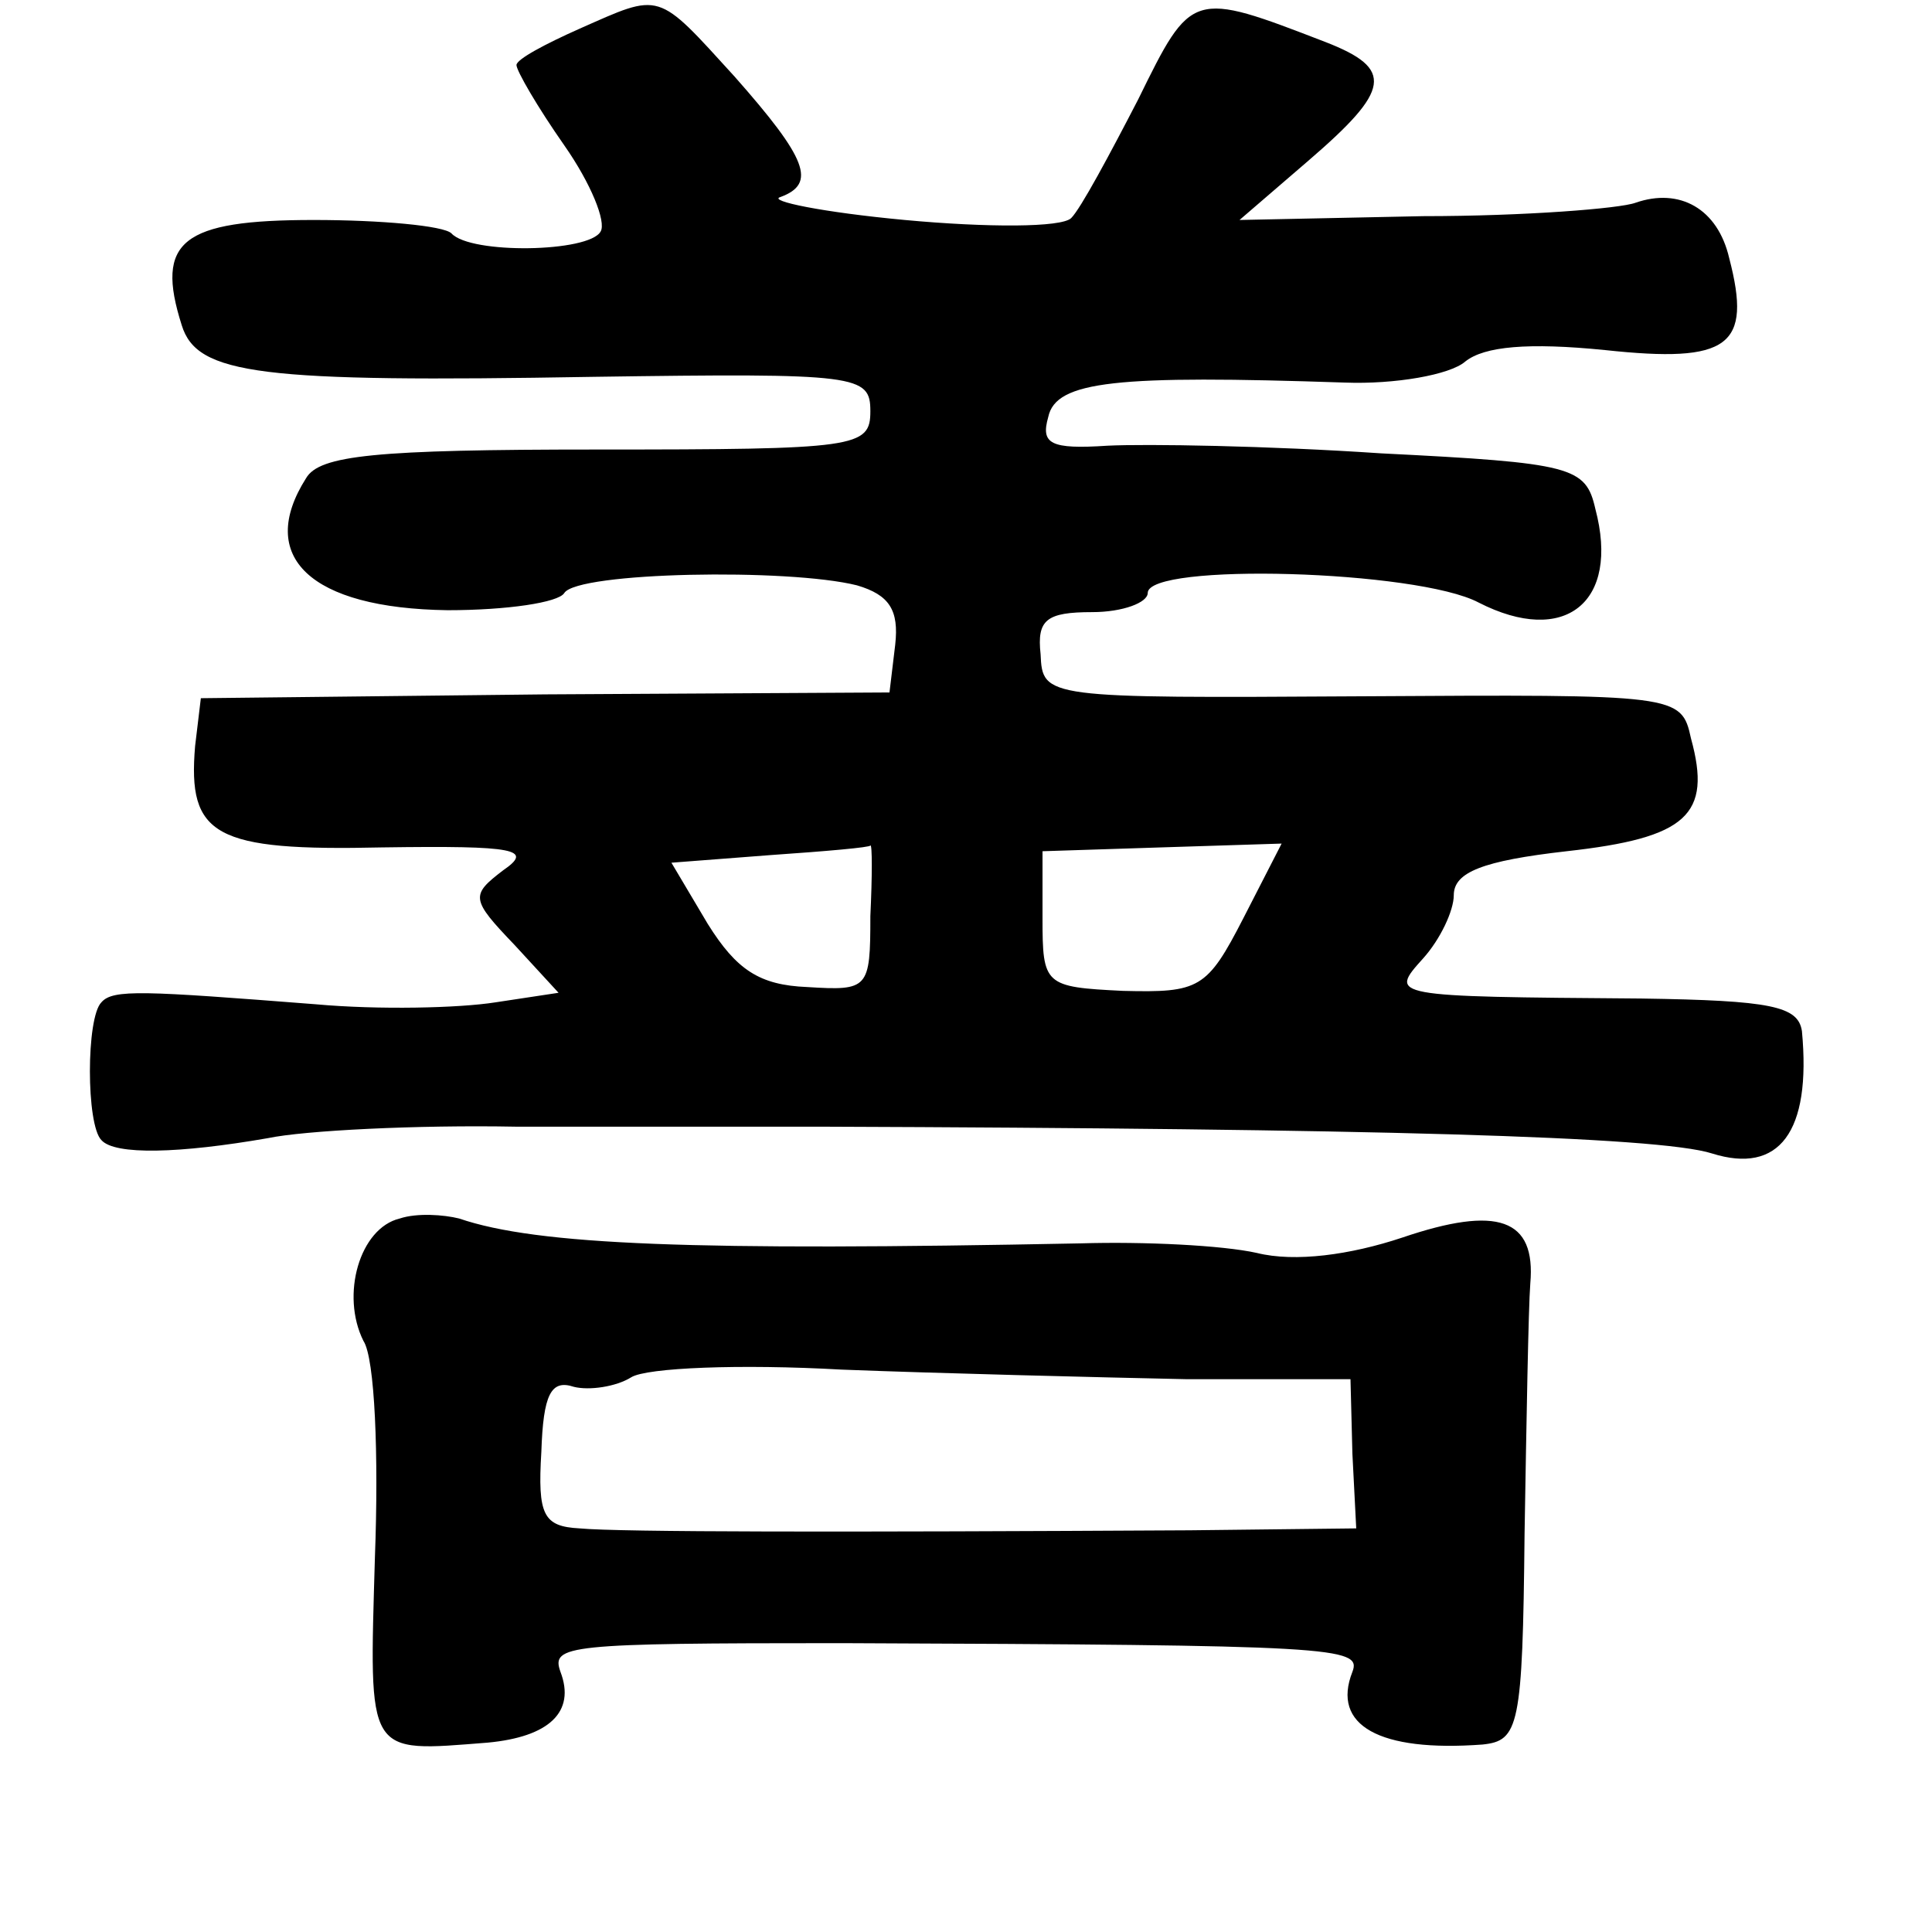 <?xml version="1.0" standalone="no"?>
<!DOCTYPE svg PUBLIC "-//W3C//DTD SVG 20010904//EN"
 "http://www.w3.org/TR/2001/REC-SVG-20010904/DTD/svg10.dtd">
<svg version="1.0" xmlns="http://www.w3.org/2000/svg"
 width="101pt" height="101pt" viewBox="0 0 101 101"
 preserveAspectRatio="xMidYMid meet">
<g transform="translate(0,101) scale(0.1,-0.1)"
fill="#000000" stroke="none">
<path d="M303 995 c-18 -8 -33 -16 -33 -19 0 -3 11 -22 25 -42 14 -20 22 -40
19 -45 -6 -11 -68 -12 -78 -1 -4 4 -37 7 -72 7 -69 0 -83 -11 -69 -55 8 -26
41 -30 215 -27 139 2 145 1 145 -18 0 -19 -7 -20 -143 -20 -116 0 -145 -3
-152 -15 -26 -41 2 -68 74 -69 31 0 58 4 61 9 7 11 117 13 153 4 17 -5 22 -13
20 -31 l-3 -25 -180 -1 -180 -2 -3 -25 c-4 -47 10 -55 98 -53 70 1 79 -1 63
-12 -17 -13 -17 -15 6 -39 l23 -25 -33 -5 c-19 -3 -61 -4 -94 -1 -90 7 -106 8
-112 1 -8 -8 -8 -64 0 -72 7 -8 41 -7 87 1 19 4 78 7 130 6 52 0 124 0 160 0
284 -1 437 -5 465 -14 35 -11 52 11 47 64 -2 13 -16 16 -84 17 -132 1 -132 1
-114 21 9 10 16 25 16 33 0 12 15 18 59 23 63 7 76 19 65 59 -5 23 -7 23 -172
22 -166 -1 -167 -1 -168 22 -2 18 3 22 27 22 16 0 29 5 29 10 0 16 141 12 173
-5 45 -23 74 0 61 49 -5 22 -12 24 -112 29 -59 4 -123 5 -143 4 -30 -2 -35 1
-31 15 4 19 36 22 155 18 26 -1 55 4 63 11 10 8 33 10 73 6 65 -7 77 2 65 48
-6 26 -26 37 -49 29 -8 -3 -58 -7 -111 -7 l-96 -2 36 31 c43 37 45 48 9 62
-70 27 -70 27 -98 -30 -15 -29 -30 -57 -35 -62 -5 -5 -44 -5 -87 -1 -43 4 -72
10 -65 12 19 7 14 20 -24 63 -41 45 -38 44 -81 25z m152 -464 c0 -38 -1 -39
-33 -37 -25 1 -37 9 -52 33 l-19 32 52 4 c29 2 52 4 52 5 1 1 1 -16 0 -37z
m195 -1 c-19 -37 -23 -39 -63 -38 -41 2 -42 3 -42 38 l0 35 62 2 63 2 -20 -39z"/>
<path d="M209 373 c-21 -5 -31 -40 -19 -64 6 -9 8 -60 6 -113 -3 -105 -5 -102
59 -97 32 3 46 16 38 37 -5 14 3 15 147 15 258 -1 272 -2 267 -15 -11 -28 14
-42 68 -38 19 2 21 9 22 110 1 59 2 118 3 131 3 34 -17 41 -67 24 -27 -9 -56
-13 -76 -8 -18 4 -59 6 -92 5 -202 -4 -284 -1 -325 13 -8 2 -22 3 -31 0z m411
-84 l86 0 1 -39 2 -39 -87 -1 c-181 -1 -298 -1 -319 1 -19 1 -22 7 -20 40 1
30 5 38 17 34 8 -2 22 0 30 5 8 5 57 7 110 4 52 -2 133 -4 180 -5z"/>
</g>
</svg>

